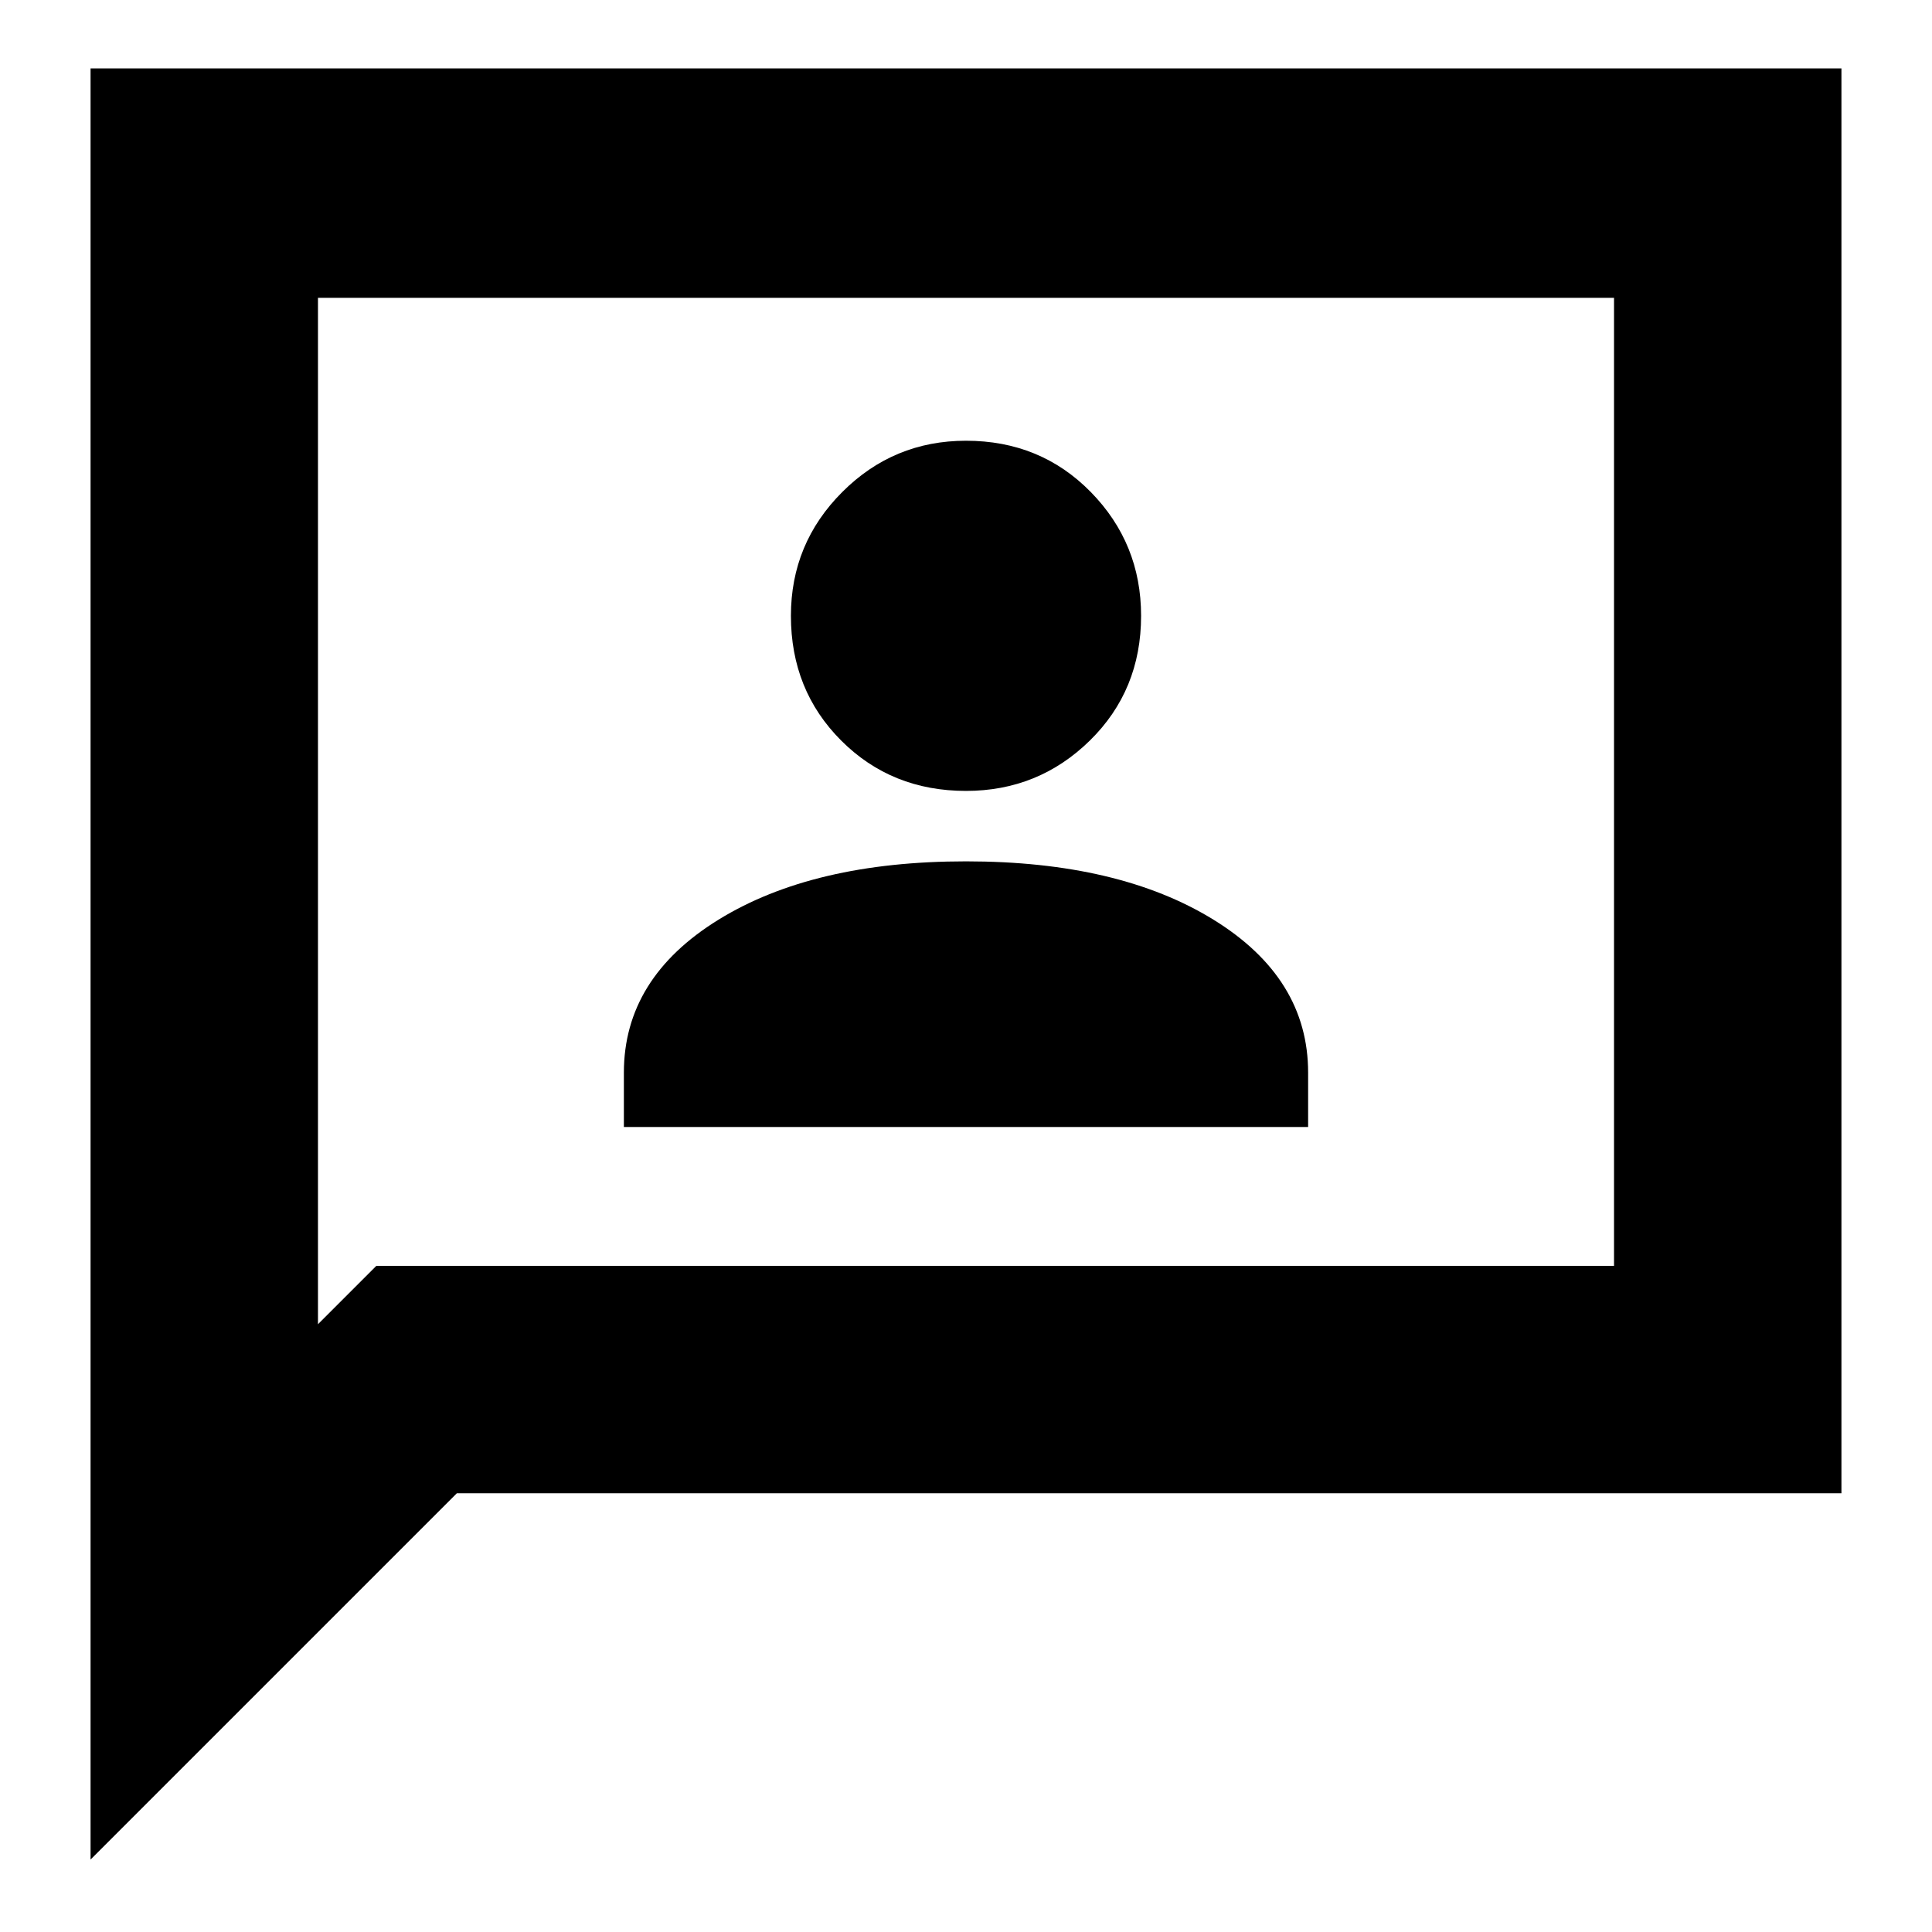 <svg xmlns="http://www.w3.org/2000/svg" height="24" width="24"><path d="M7.75 14H16.25V13.325Q16.25 12.15 15.075 11.425Q13.9 10.7 12 10.7Q10.1 10.7 8.925 11.425Q7.75 12.15 7.75 13.325ZM12 9.825Q12.9 9.825 13.538 9.2Q14.175 8.575 14.175 7.65Q14.175 6.75 13.55 6.112Q12.925 5.475 12 5.475Q11.1 5.475 10.463 6.112Q9.825 6.75 9.825 7.65Q9.825 8.575 10.45 9.2Q11.075 9.825 12 9.825ZM1.125 23.1V0.85H22.875V18.55H5.675ZM3.95 16.45 4.675 15.725H20.05V3.7H3.95ZM3.95 16.45V3.7V15.725Z"/></svg>